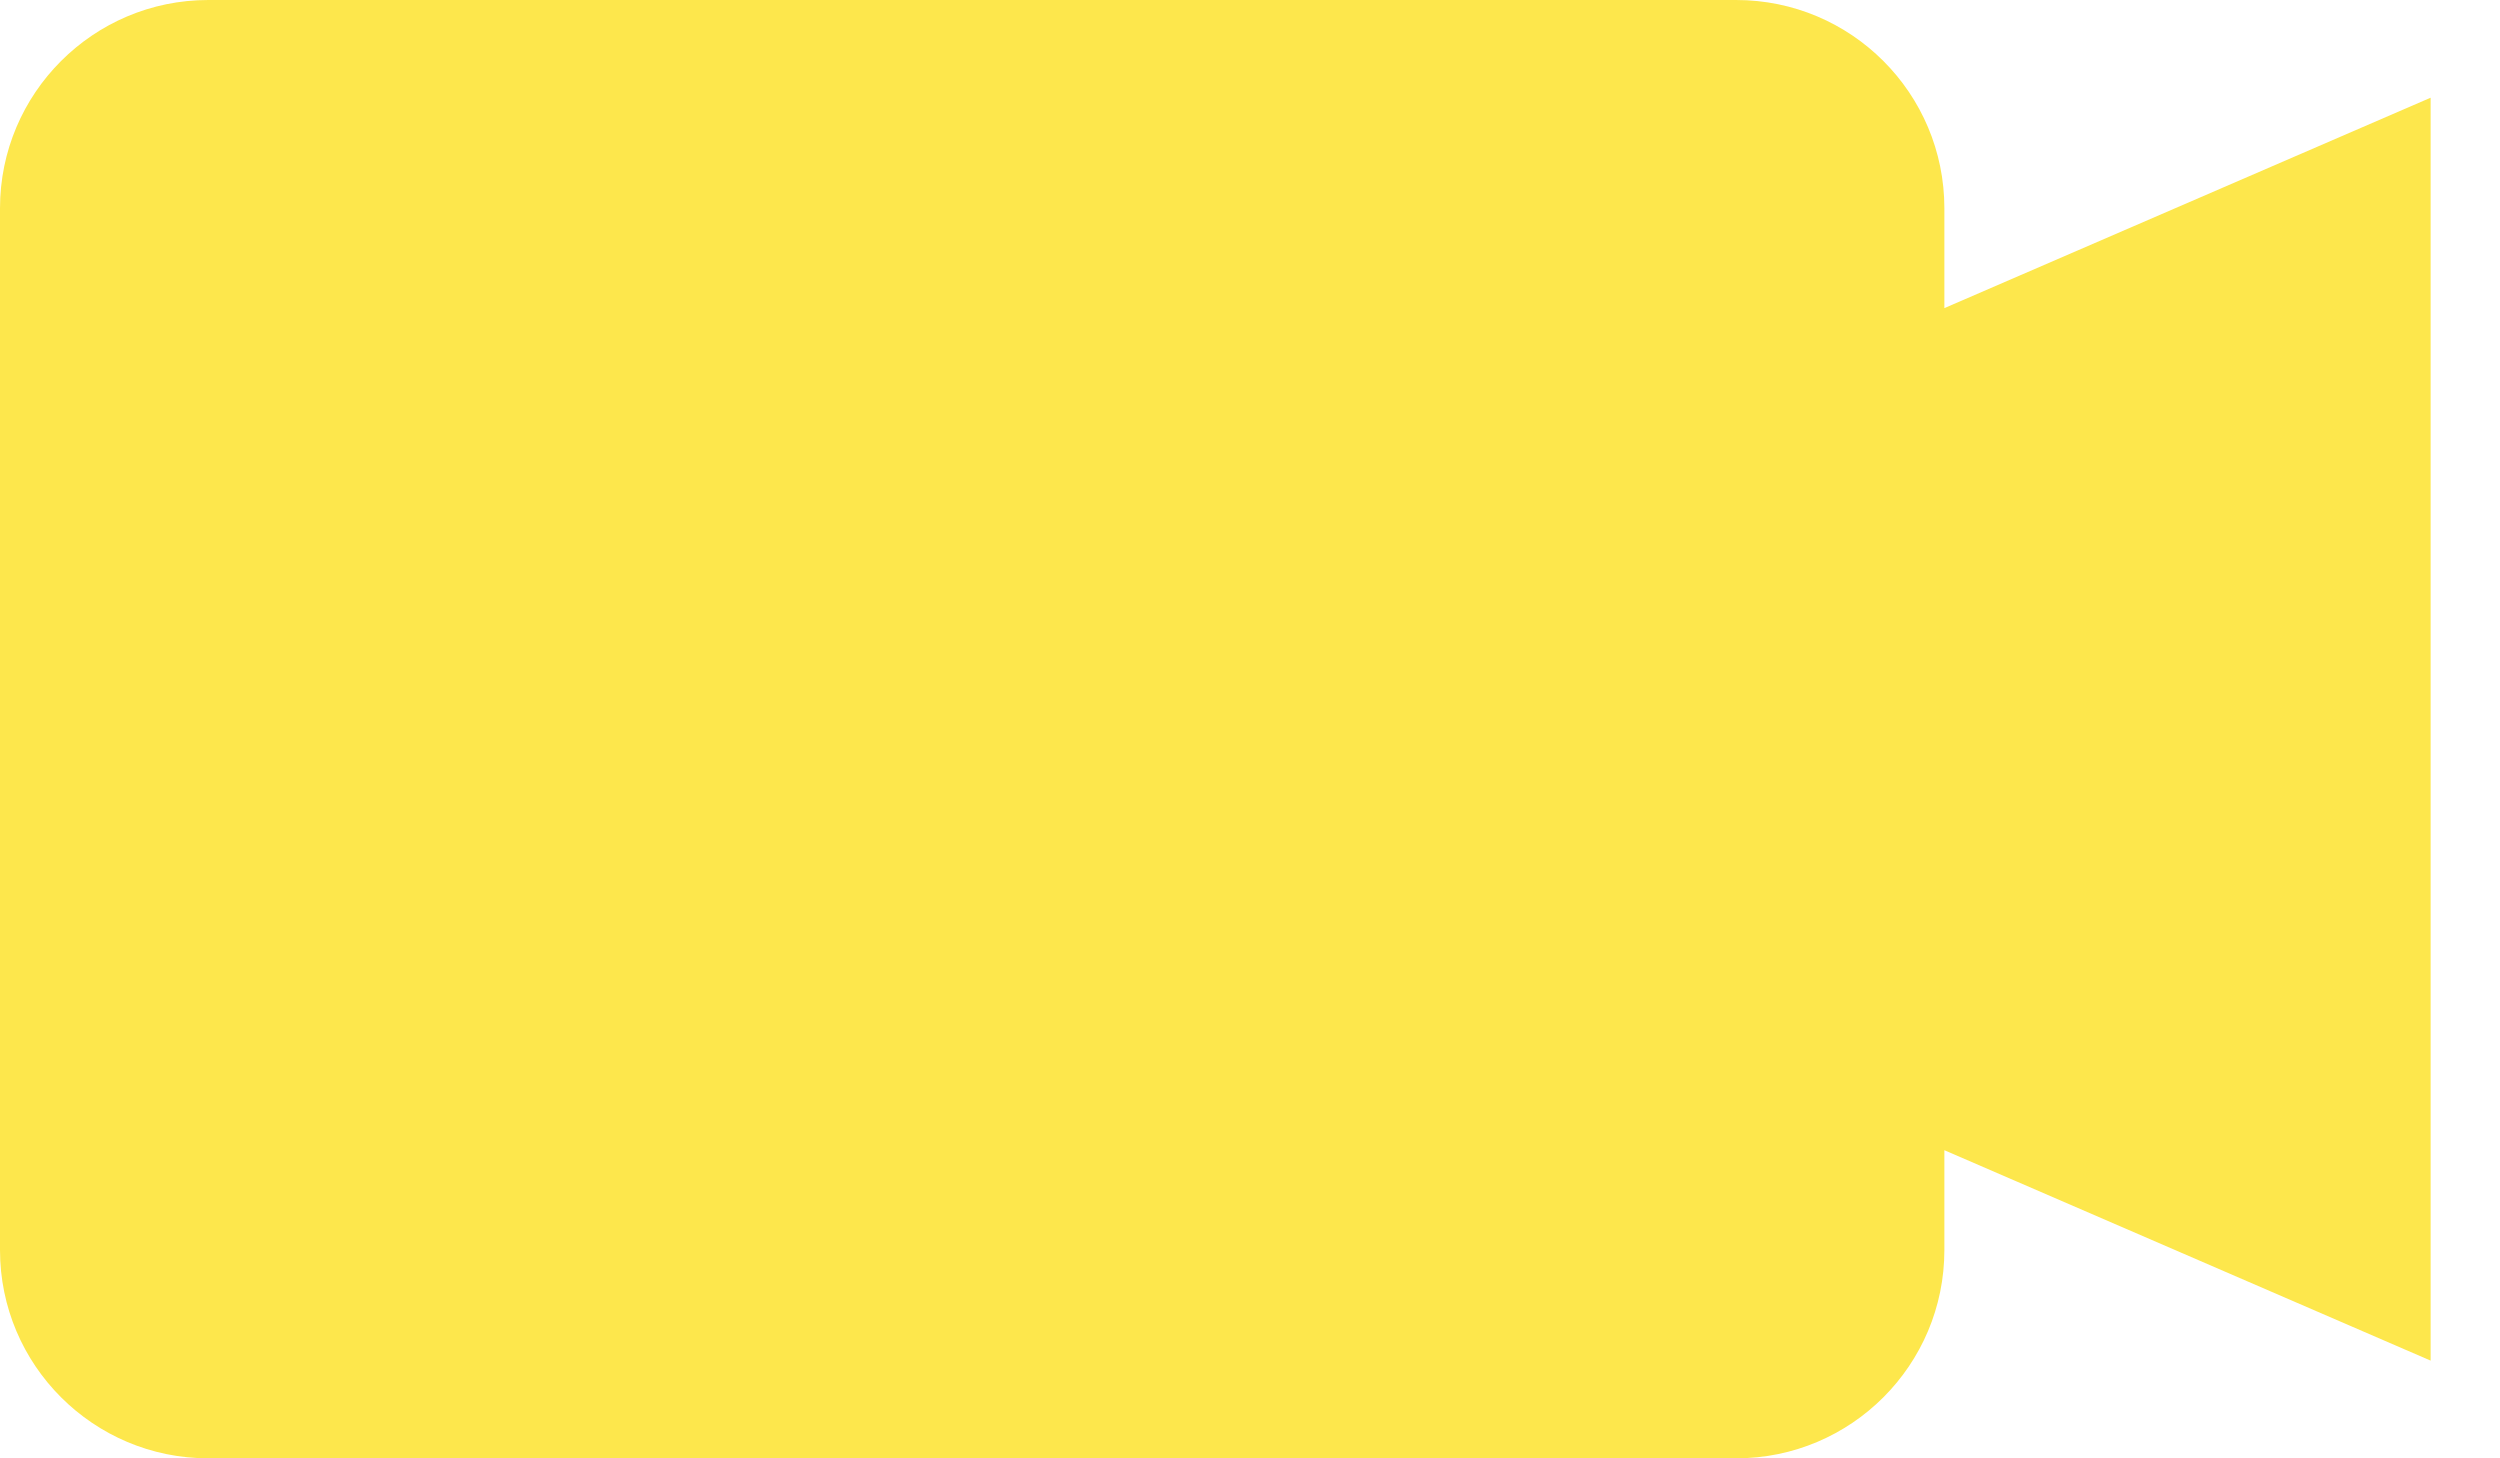 <svg width="12" height="7" viewBox="0 0 12 7" fill="none" xmlns="http://www.w3.org/2000/svg">
<path fill-rule="evenodd" clip-rule="evenodd" d="M1 7C0.448 7 0 6.552 0 6V1C0 0.448 0.448 0 1 0H8.333C8.886 0 9.333 0.448 9.333 1V1.479L11.667 0.469V6.531L9.333 5.521V6C9.333 6.552 8.886 7 8.333 7H1Z" fill="#FDE74C"/>
</svg>
